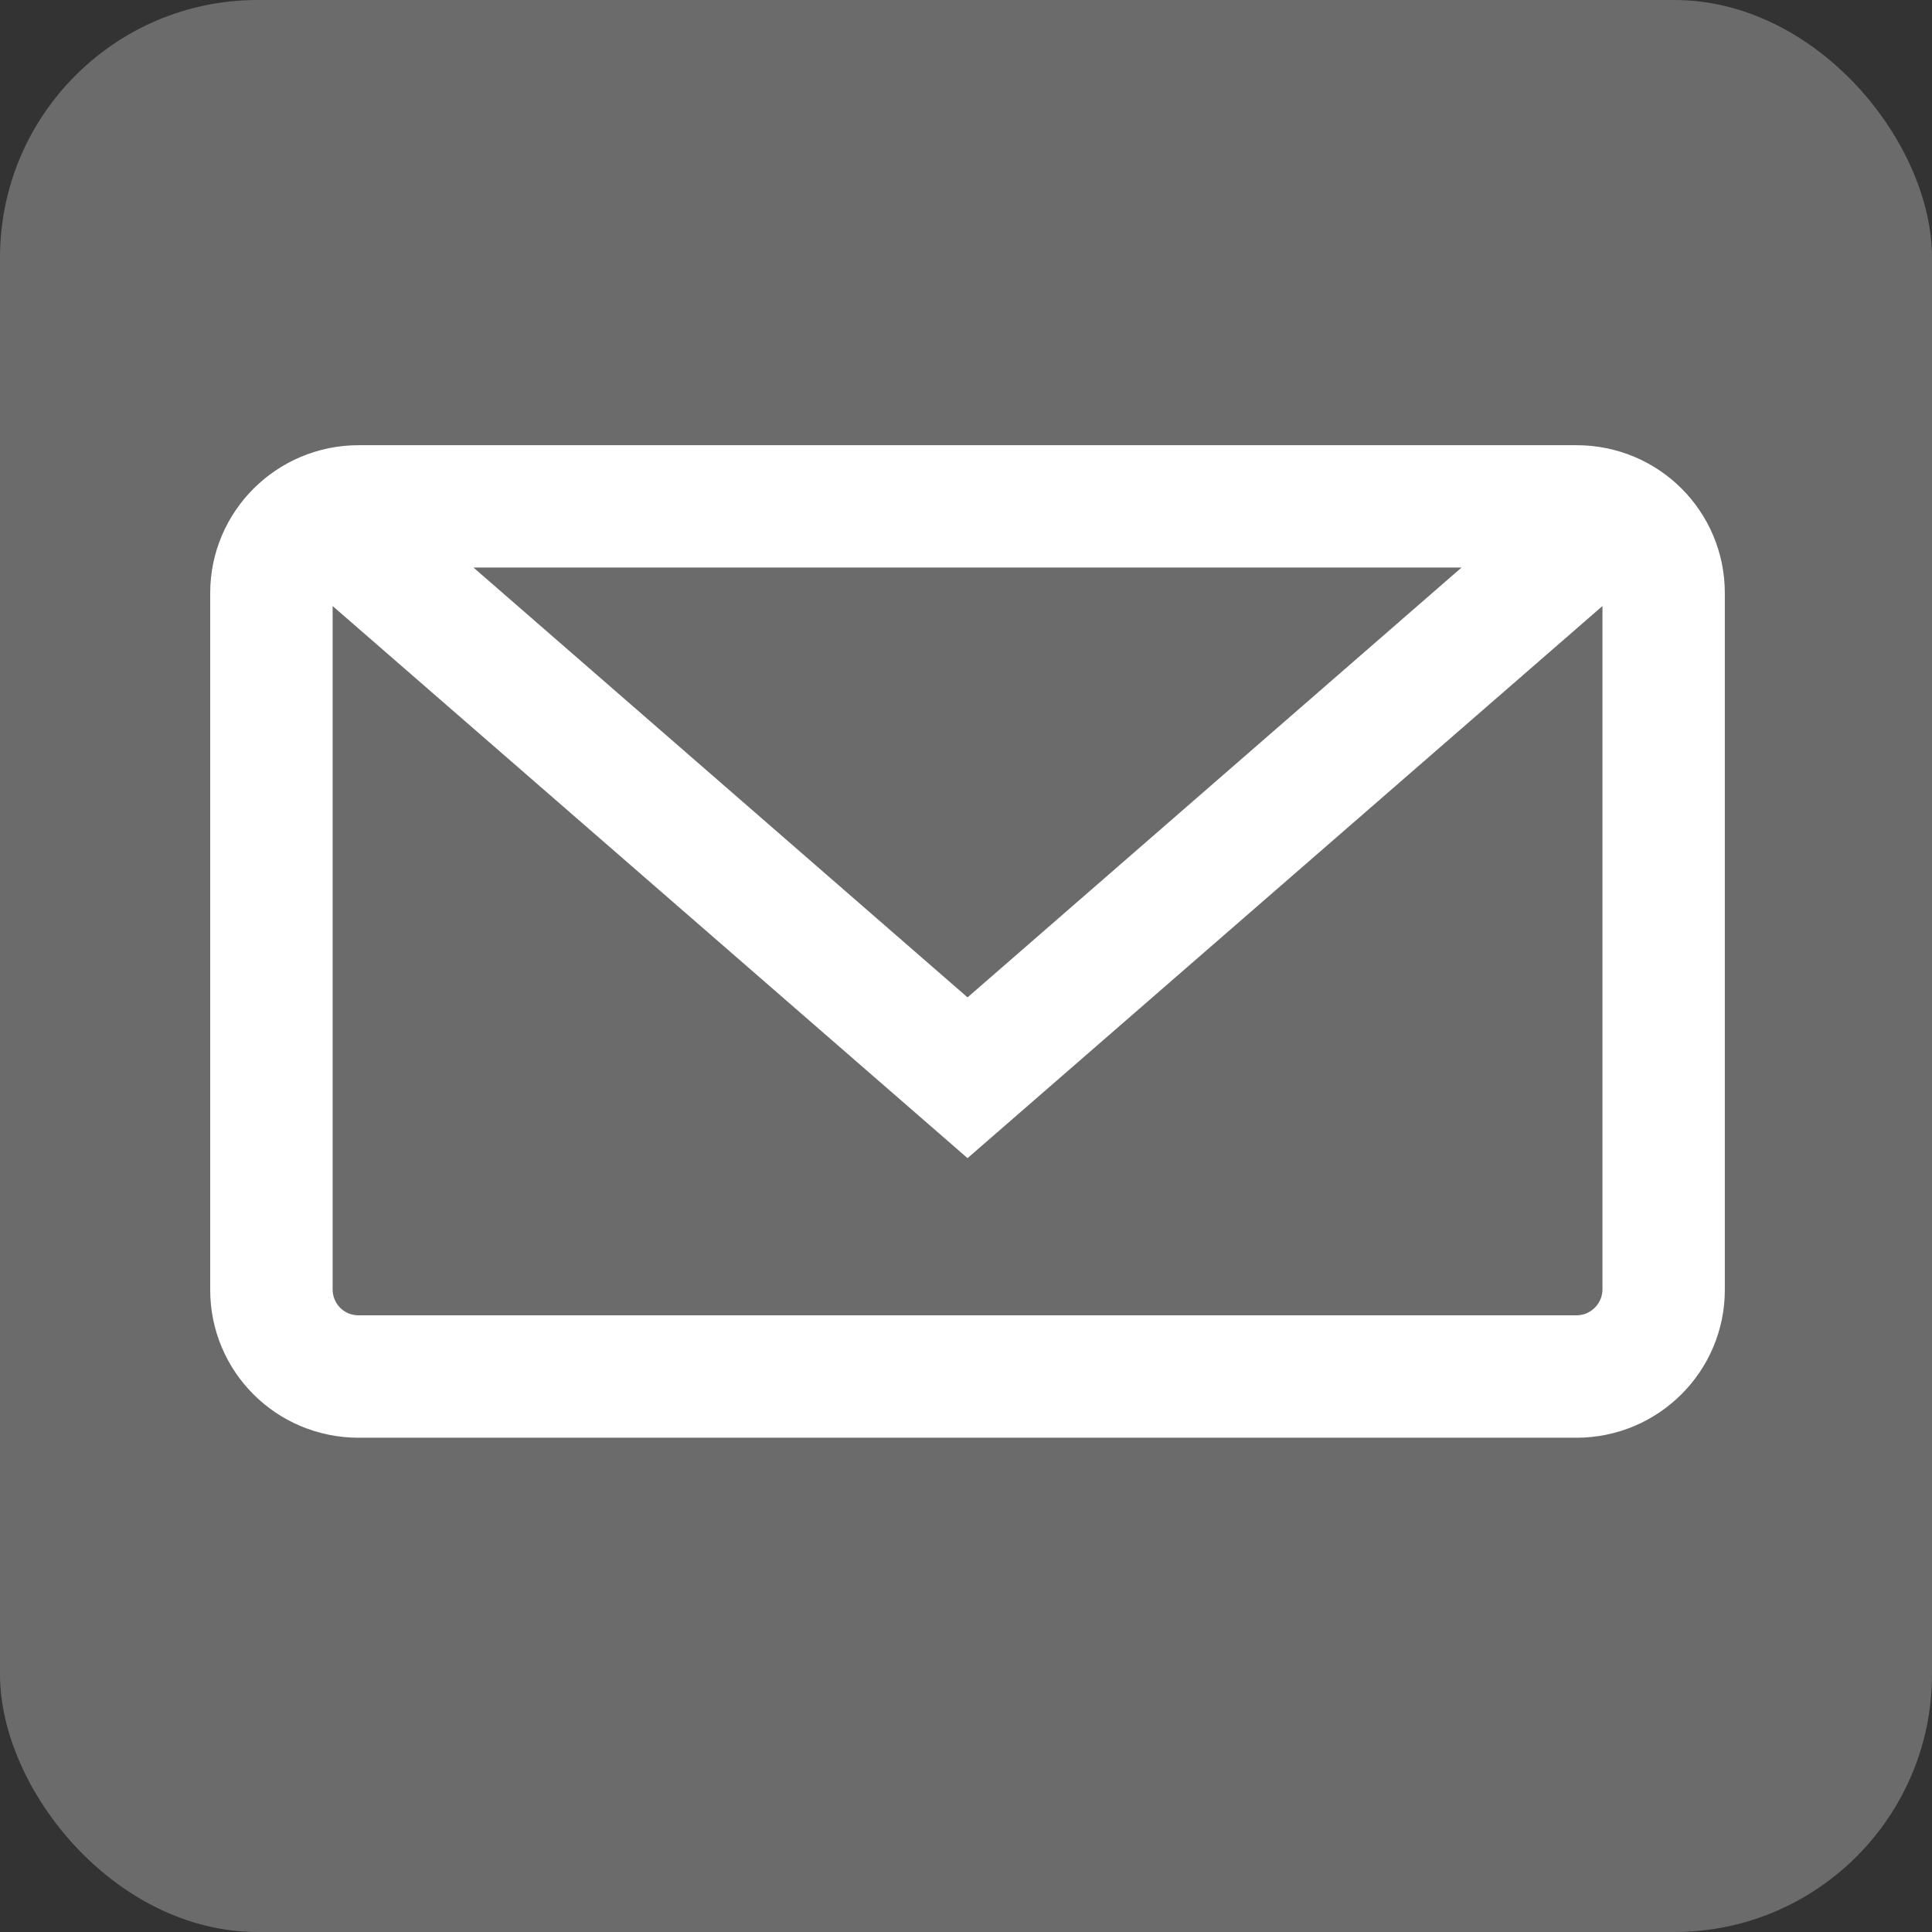 <?xml version="1.0" encoding="UTF-8"?>
<svg width="30px" height="30px" viewBox="0 0 30 30" version="1.1" xmlns="http://www.w3.org/2000/svg" xmlns:xlink="http://www.w3.org/1999/xlink">
    <rect x="0" y="0" width="30" height="30" fill="#333333" stroke="none"/>
    <title>email-alt</title>
    <g id="email-alt" stroke="none" stroke-width="1" fill="none" fill-rule="evenodd">
        <rect id="Rectangle" fill="#6B6B6B" fill-rule="nonzero" x="0" y="0" width="30" height="30" rx="4"></rect>
        <path d="M4.949,8.56 C4.774,8.725 4.665,8.96 4.665,9.22 L4.665,20.017 C4.665,20.518 5.061,20.924 5.569,20.924 L24.479,20.924 C24.978,20.924 25.383,20.519 25.383,20.017 L25.383,9.22 C25.383,8.959 25.275,8.724 25.1,8.559 L15.024,17.321 L4.949,8.56 Z M5.569,7.413 C4.572,7.413 3.764,8.218 3.764,9.209 L3.764,20.029 C3.764,21.021 4.566,21.825 5.569,21.825 L24.479,21.825 C25.475,21.825 26.283,21.019 26.283,20.029 L26.283,9.209 C26.283,8.217 25.482,7.413 24.479,7.413 L5.569,7.413 L5.569,7.413 Z M15.024,16.15 L24.031,8.313 L6.016,8.313 L15.024,16.15 Z" id="Shape" stroke="#FFFFFF" fill="#FFFFFF"></path>
    </g>
</svg>